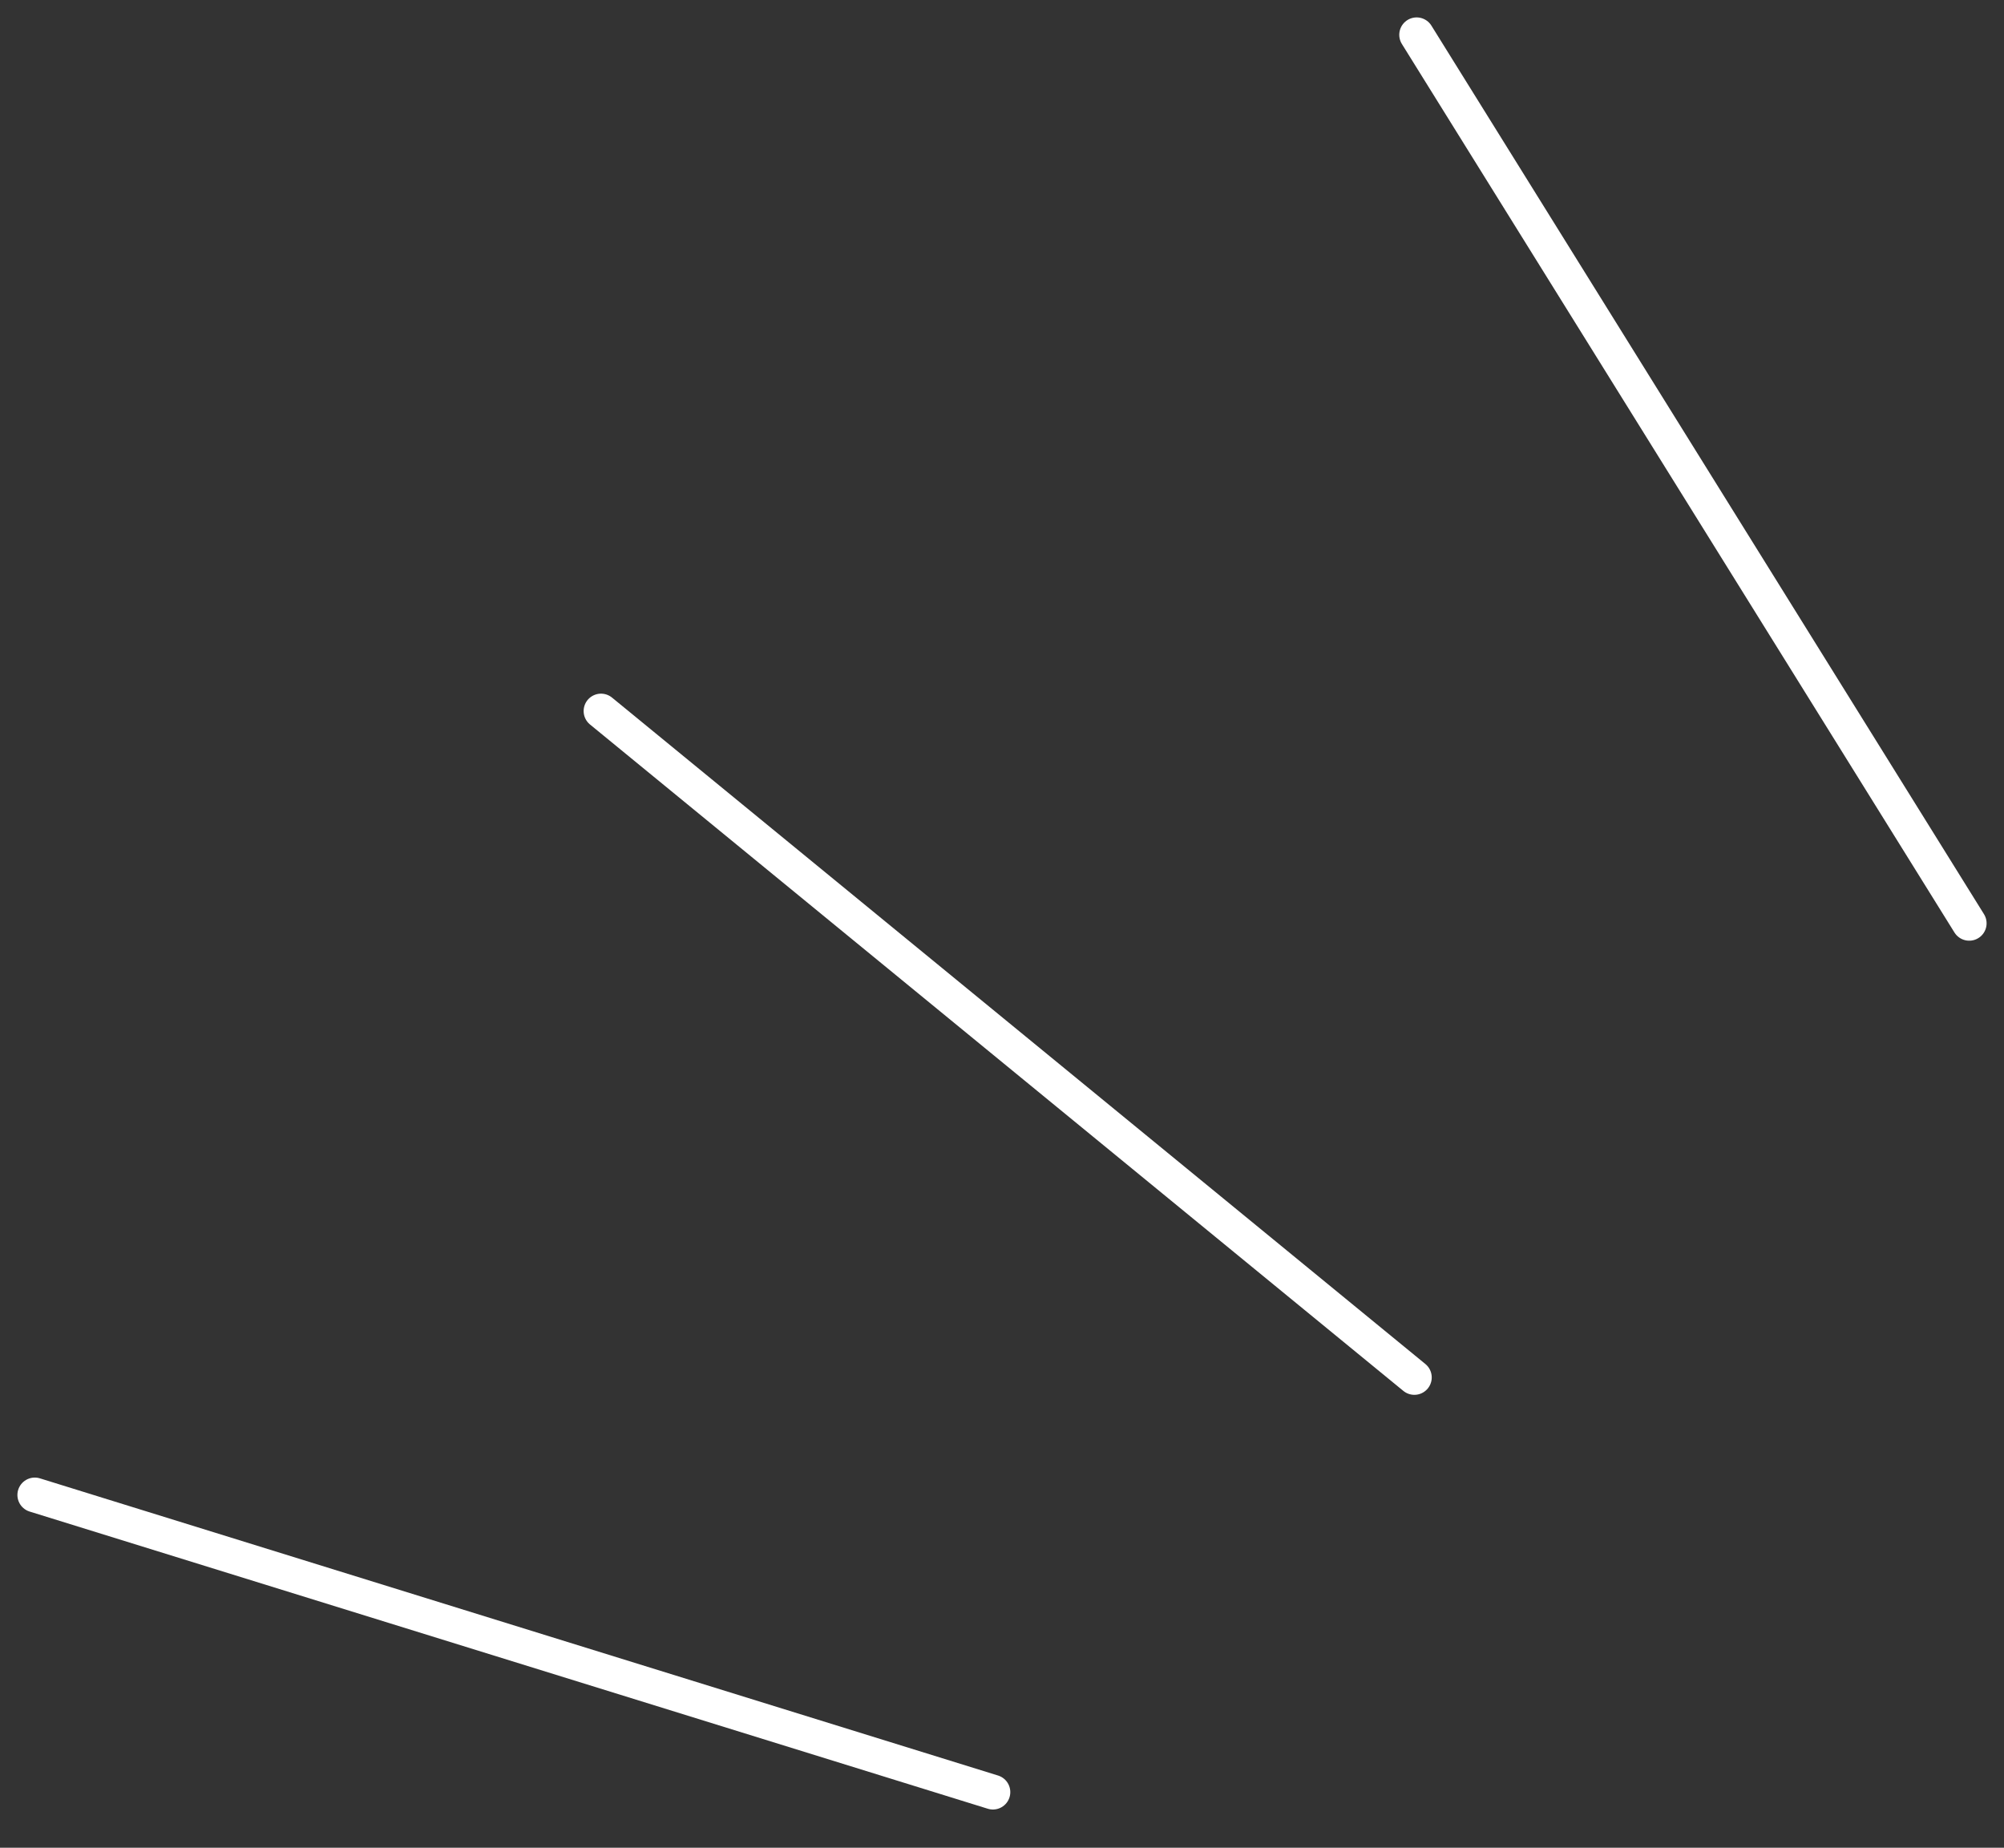 <svg width="64" height="59" viewBox="0 0 64 59" fill="none" xmlns="http://www.w3.org/2000/svg">
<rect x="0" y="0" width="64" height="59" fill="#333333" stroke="none"/>
<path d="M31.71 57.224L1.111 47.735M45.169 43.983L19.194 22.704M62.889 29.482L45.242 1.111" stroke="white" stroke-width="1.11" stroke-linecap="round" stroke-linejoin="round"/>
</svg>
